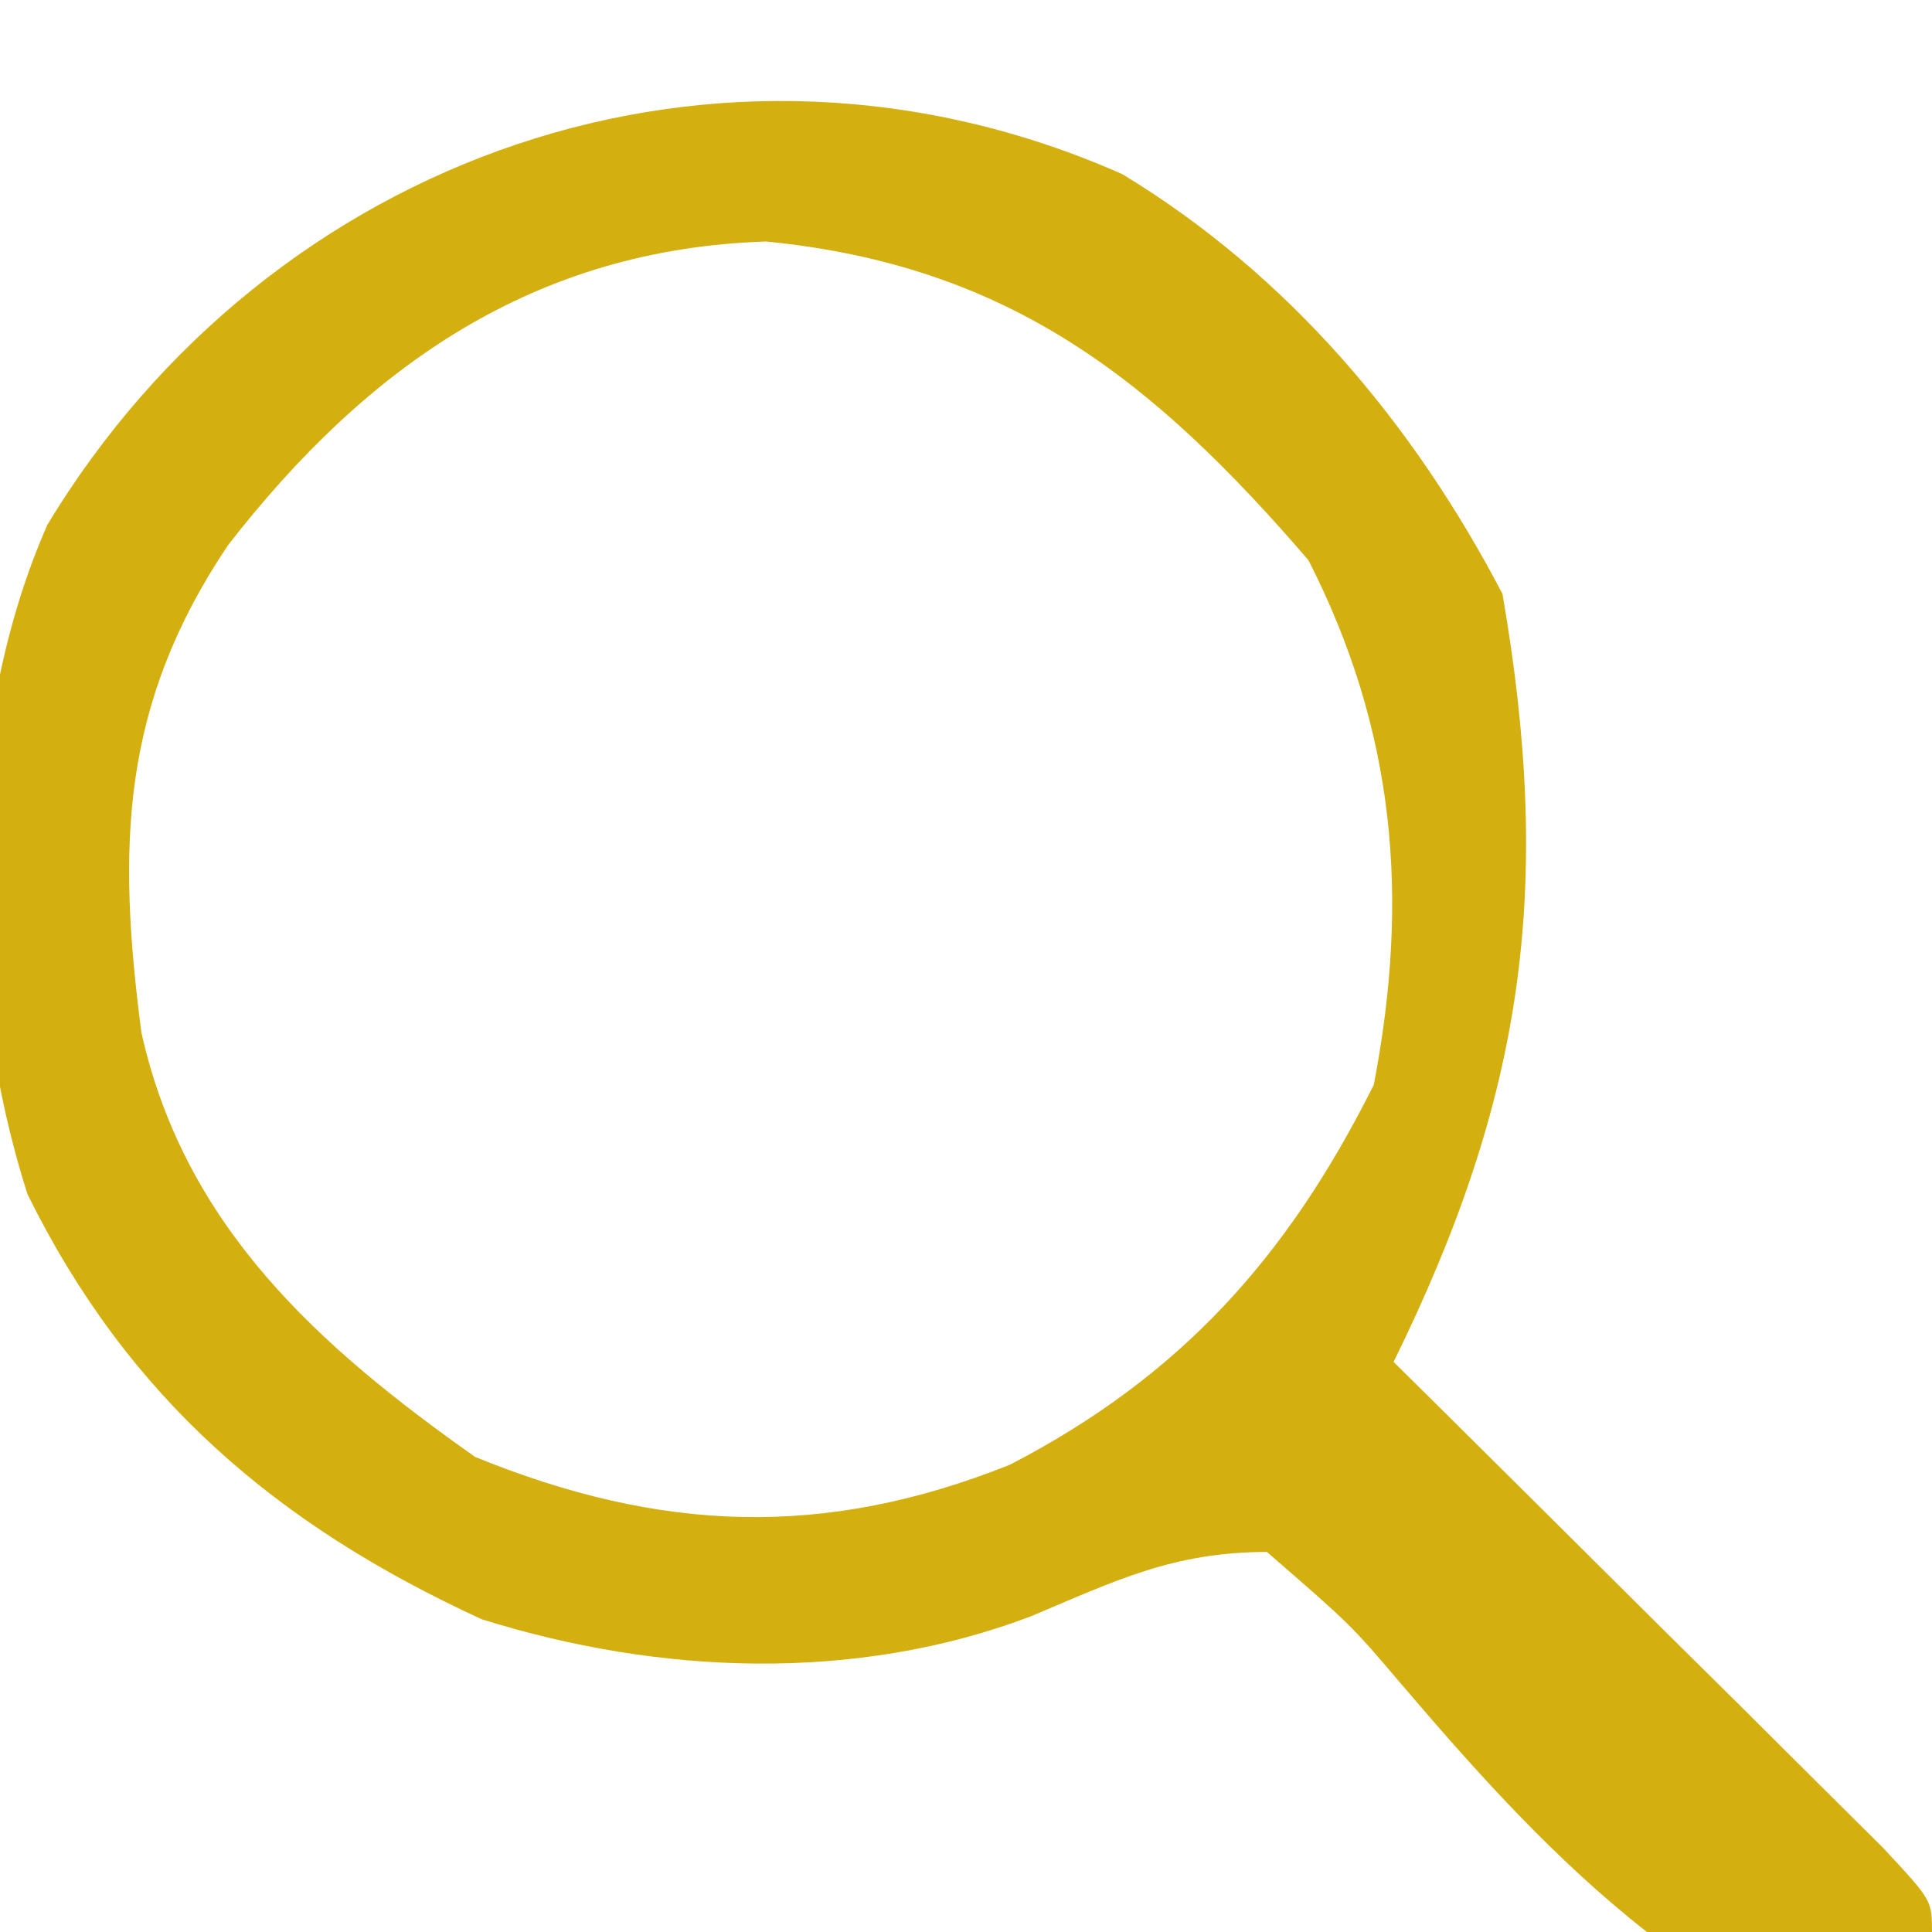 <?xml version="1.0" encoding="UTF-8"?>
<svg version="1.1" xmlns="http://www.w3.org/2000/svg" width="61" height="61">
<path d="M0 0 C5.24 3.178 9.182 7.858 12 13.25 C13.606 22.527 12.687 29.12 8.562 37.5 C9.077 38.01 9.592 38.519 10.123 39.045 C12.439 41.34 14.751 43.639 17.062 45.938 C17.873 46.74 18.684 47.542 19.52 48.369 C20.287 49.133 21.054 49.897 21.844 50.684 C22.556 51.391 23.268 52.098 24.002 52.826 C25.562 54.5 25.562 54.5 25.562 55.5 C21.862 56.24 20.132 56.528 16.562 55.5 C13.651 53.218 11.209 50.488 8.813 47.681 C7.217 45.802 7.217 45.802 4.562 43.5 C1.608 43.505 -0.193 44.397 -2.895 45.535 C-8.424 47.633 -14.63 47.38 -20.23 45.625 C-26.717 42.642 -31.392 38.64 -34.57 32.207 C-36.64 25.747 -36.715 17.33 -33.938 11.062 C-26.912 -0.564 -12.741 -5.646 0 0 Z M-28.246 11.723 C-31.635 16.779 -31.738 21.24 -30.973 27.105 C-29.606 33.222 -25.396 37 -20.438 40.5 C-14.578 42.887 -9.411 43.088 -3.551 40.746 C1.836 37.954 5.211 34.203 7.938 28.75 C9.075 22.835 8.618 17.573 5.875 12.188 C0.967 6.484 -3.58 2.879 -11.25 2.125 C-18.568 2.359 -23.855 6.063 -28.246 11.723 Z " fill="#D3AF0F" transform="translate(35.438,5.5)"/>
</svg>
